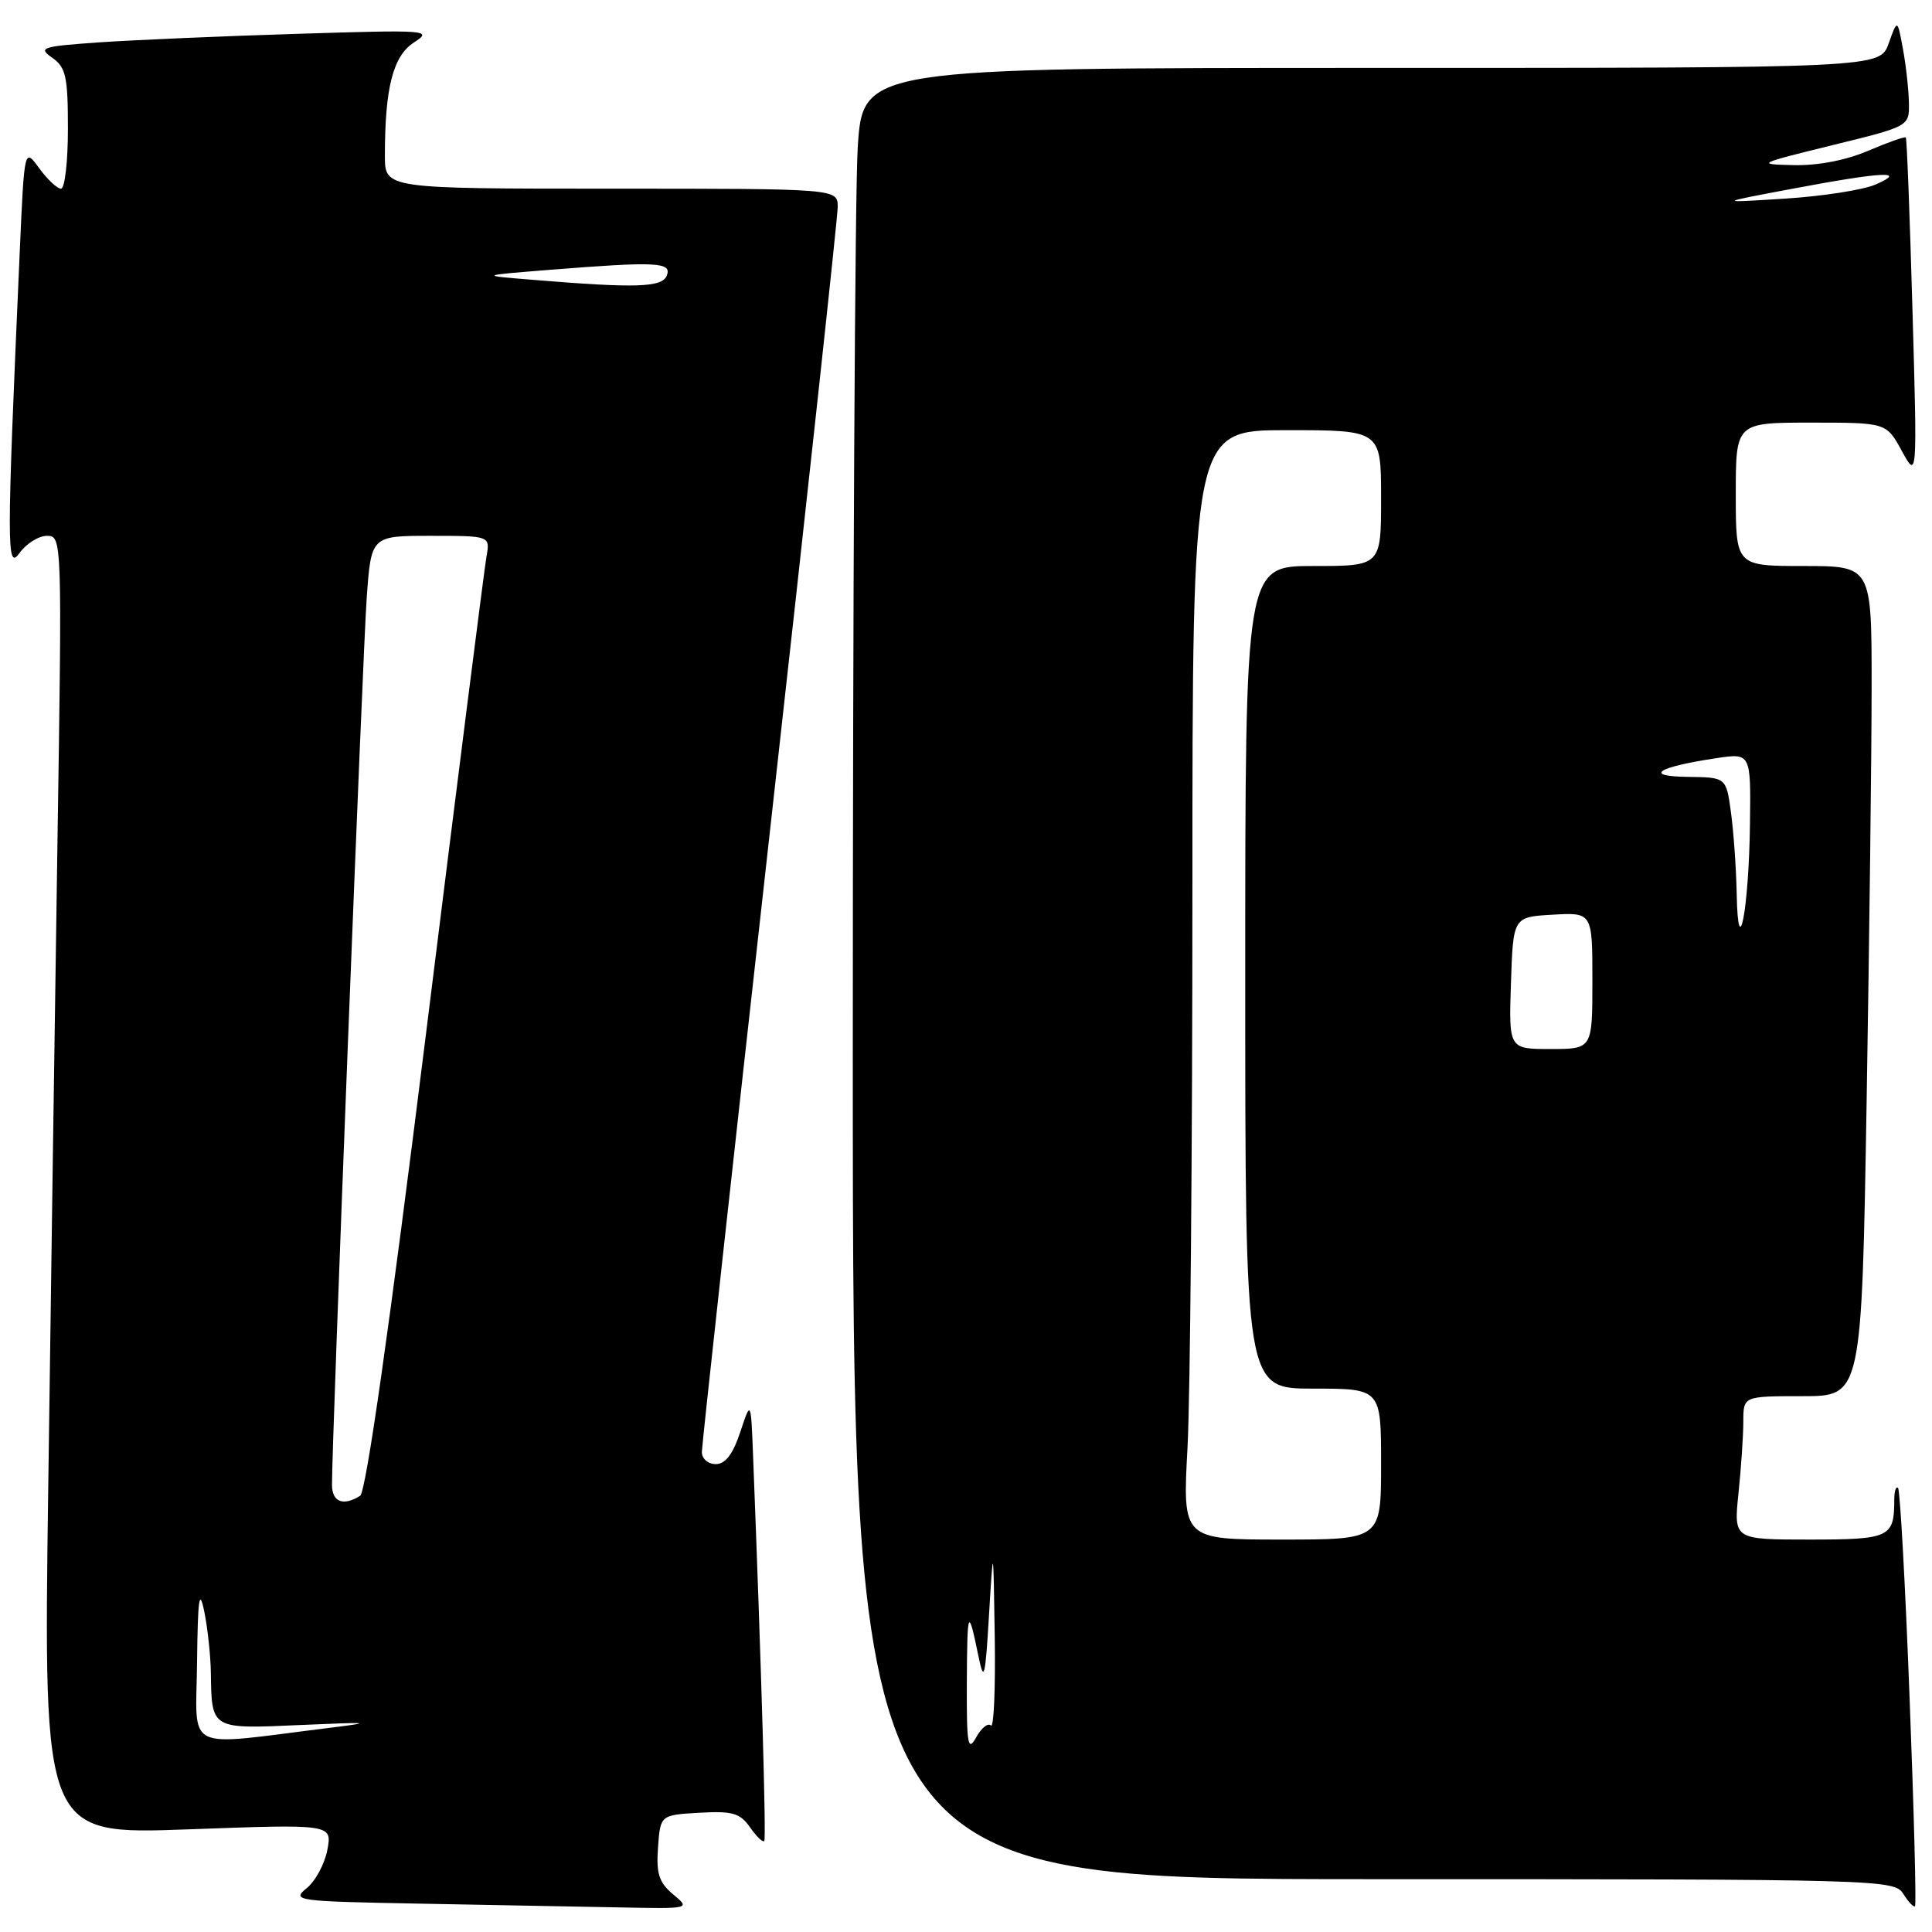 <?xml version="1.0" encoding="UTF-8" standalone="no"?>
<!DOCTYPE svg PUBLIC "-//W3C//DTD SVG 1.1//EN" "http://www.w3.org/Graphics/SVG/1.1/DTD/svg11.dtd" >
<svg xmlns="http://www.w3.org/2000/svg" xmlns:xlink="http://www.w3.org/1999/xlink" version="1.1" viewBox="0 0 256 256">
 <g >
 <path fill="currentColor"
d=" M 89.19 251.01 C 87.32 249.44 86.94 248.28 87.19 244.79 C 87.50 240.50 87.50 240.50 92.66 240.20 C 97.06 239.95 98.05 240.23 99.39 242.14 C 100.25 243.37 101.10 244.18 101.27 243.94 C 101.54 243.57 100.89 221.07 99.79 193.00 C 99.50 185.50 99.50 185.50 98.09 189.75 C 97.11 192.70 96.12 194.00 94.84 194.00 C 93.82 194.00 93.00 193.29 93.00 192.40 C 93.00 191.53 97.05 154.60 102.00 110.33 C 106.95 66.07 111.00 28.77 111.00 27.43 C 111.00 25.00 111.00 25.00 81.00 25.00 C 51.00 25.00 51.00 25.00 51.00 20.64 C 51.00 11.61 52.08 7.42 54.86 5.62 C 57.39 3.99 56.72 3.94 39.50 4.48 C 29.60 4.78 17.75 5.30 13.17 5.61 C 5.50 6.15 5.00 6.31 6.92 7.65 C 8.73 8.92 9.00 10.14 9.00 17.06 C 9.00 21.43 8.59 25.00 8.08 25.00 C 7.58 25.00 6.28 23.78 5.20 22.30 C 3.23 19.59 3.23 19.59 2.63 33.05 C 0.86 73.05 0.86 75.67 2.61 73.25 C 3.51 72.01 5.14 71.00 6.24 71.00 C 8.21 71.00 8.23 71.49 7.62 111.25 C 7.28 133.39 6.73 172.11 6.39 197.30 C 5.76 243.10 5.76 243.10 24.89 242.40 C 44.01 241.70 44.01 241.70 43.38 245.10 C 43.03 246.97 41.79 249.27 40.62 250.21 C 38.60 251.85 39.27 251.94 55.50 252.24 C 64.85 252.41 76.78 252.64 82.00 252.74 C 91.50 252.93 91.50 252.93 89.19 251.01 Z  M 253.03 224.96 C 252.46 209.95 251.77 197.44 251.50 197.16 C 251.22 196.89 251.00 197.60 251.00 198.75 C 251.00 203.72 250.40 204.00 239.75 204.00 C 229.72 204.00 229.72 204.00 230.36 197.85 C 230.71 194.47 231.00 190.20 231.00 188.35 C 231.00 185.00 231.00 185.00 238.84 185.00 C 246.68 185.00 246.68 185.00 247.34 145.84 C 247.70 124.30 248.00 99.55 248.00 90.84 C 248.00 75.00 248.00 75.00 239.00 75.00 C 230.00 75.00 230.00 75.00 230.00 65.50 C 230.00 56.00 230.00 56.00 239.98 56.00 C 249.95 56.00 249.95 56.00 252.00 59.75 C 254.05 63.50 254.05 63.50 253.41 41.00 C 253.06 28.62 252.67 18.38 252.53 18.22 C 252.39 18.07 250.16 18.86 247.56 19.97 C 244.64 21.23 240.86 21.96 237.67 21.88 C 232.65 21.77 232.80 21.70 242.75 19.25 C 253.00 16.74 253.00 16.74 252.94 13.62 C 252.91 11.90 252.56 8.70 252.15 6.50 C 251.42 2.50 251.42 2.50 250.26 5.75 C 249.10 9.00 249.10 9.00 181.70 9.00 C 114.30 9.00 114.30 9.00 113.65 19.66 C 113.29 25.52 113.00 79.52 113.00 139.66 C 113.00 249.00 113.00 249.00 181.99 249.00 C 249.36 249.00 251.01 249.05 252.20 250.95 C 252.88 252.03 253.57 252.76 253.75 252.58 C 253.93 252.40 253.61 239.97 253.03 224.96 Z  M 26.11 220.26 C 26.21 211.81 26.41 210.36 27.06 213.50 C 27.51 215.70 27.91 219.38 27.94 221.67 C 28.05 229.18 27.93 229.11 39.87 228.57 C 49.21 228.16 49.65 228.21 43.50 228.97 C 24.05 231.37 25.99 232.34 26.11 220.26 Z  M 43.99 196.75 C 43.97 191.11 48.06 86.59 48.59 79.25 C 49.18 71.00 49.18 71.00 57.06 71.00 C 64.95 71.00 64.95 71.00 64.46 73.75 C 64.19 75.26 60.58 103.71 56.45 136.96 C 51.60 175.94 48.50 197.70 47.72 198.20 C 45.49 199.61 44.00 199.03 43.99 196.75 Z  M 70.50 37.07 C 63.50 36.50 63.50 36.50 72.90 35.75 C 86.98 34.63 89.04 34.73 88.36 36.50 C 87.75 38.10 84.32 38.21 70.50 37.07 Z  M 128.11 223.00 C 128.16 213.13 128.29 212.84 129.66 219.50 C 130.38 223.01 130.55 222.34 131.05 214.00 C 131.62 204.50 131.62 204.50 131.81 216.92 C 131.91 223.75 131.69 229.02 131.30 228.64 C 130.92 228.25 130.03 228.96 129.34 230.22 C 128.25 232.18 128.08 231.19 128.11 223.00 Z  M 157.35 191.84 C 157.71 185.16 158.00 152.08 158.00 118.34 C 158.00 57.00 158.00 57.00 170.50 57.00 C 183.00 57.00 183.00 57.00 183.00 66.00 C 183.00 75.00 183.00 75.00 174.00 75.00 C 165.00 75.00 165.00 75.00 165.00 129.50 C 165.00 184.00 165.00 184.00 174.00 184.00 C 183.00 184.00 183.00 184.00 183.00 194.00 C 183.00 204.00 183.00 204.00 169.85 204.00 C 156.69 204.00 156.69 204.00 157.35 191.84 Z  M 200.21 130.25 C 200.50 121.50 200.50 121.50 205.75 121.20 C 211.00 120.90 211.00 120.90 211.00 129.95 C 211.00 139.00 211.00 139.00 205.46 139.00 C 199.92 139.00 199.92 139.00 200.21 130.25 Z  M 230.12 118.39 C 230.05 115.03 229.71 110.19 229.36 107.64 C 228.73 103.00 228.73 103.00 223.61 102.94 C 217.71 102.86 219.58 101.64 227.37 100.47 C 232.00 99.77 232.00 99.77 231.88 109.14 C 231.74 120.49 230.30 128.01 230.12 118.39 Z  M 237.50 25.01 C 249.50 22.75 252.85 22.58 248.50 24.46 C 246.85 25.17 241.45 26.01 236.50 26.32 C 227.50 26.89 227.50 26.89 237.50 25.01 Z "/>
</g>
</svg>